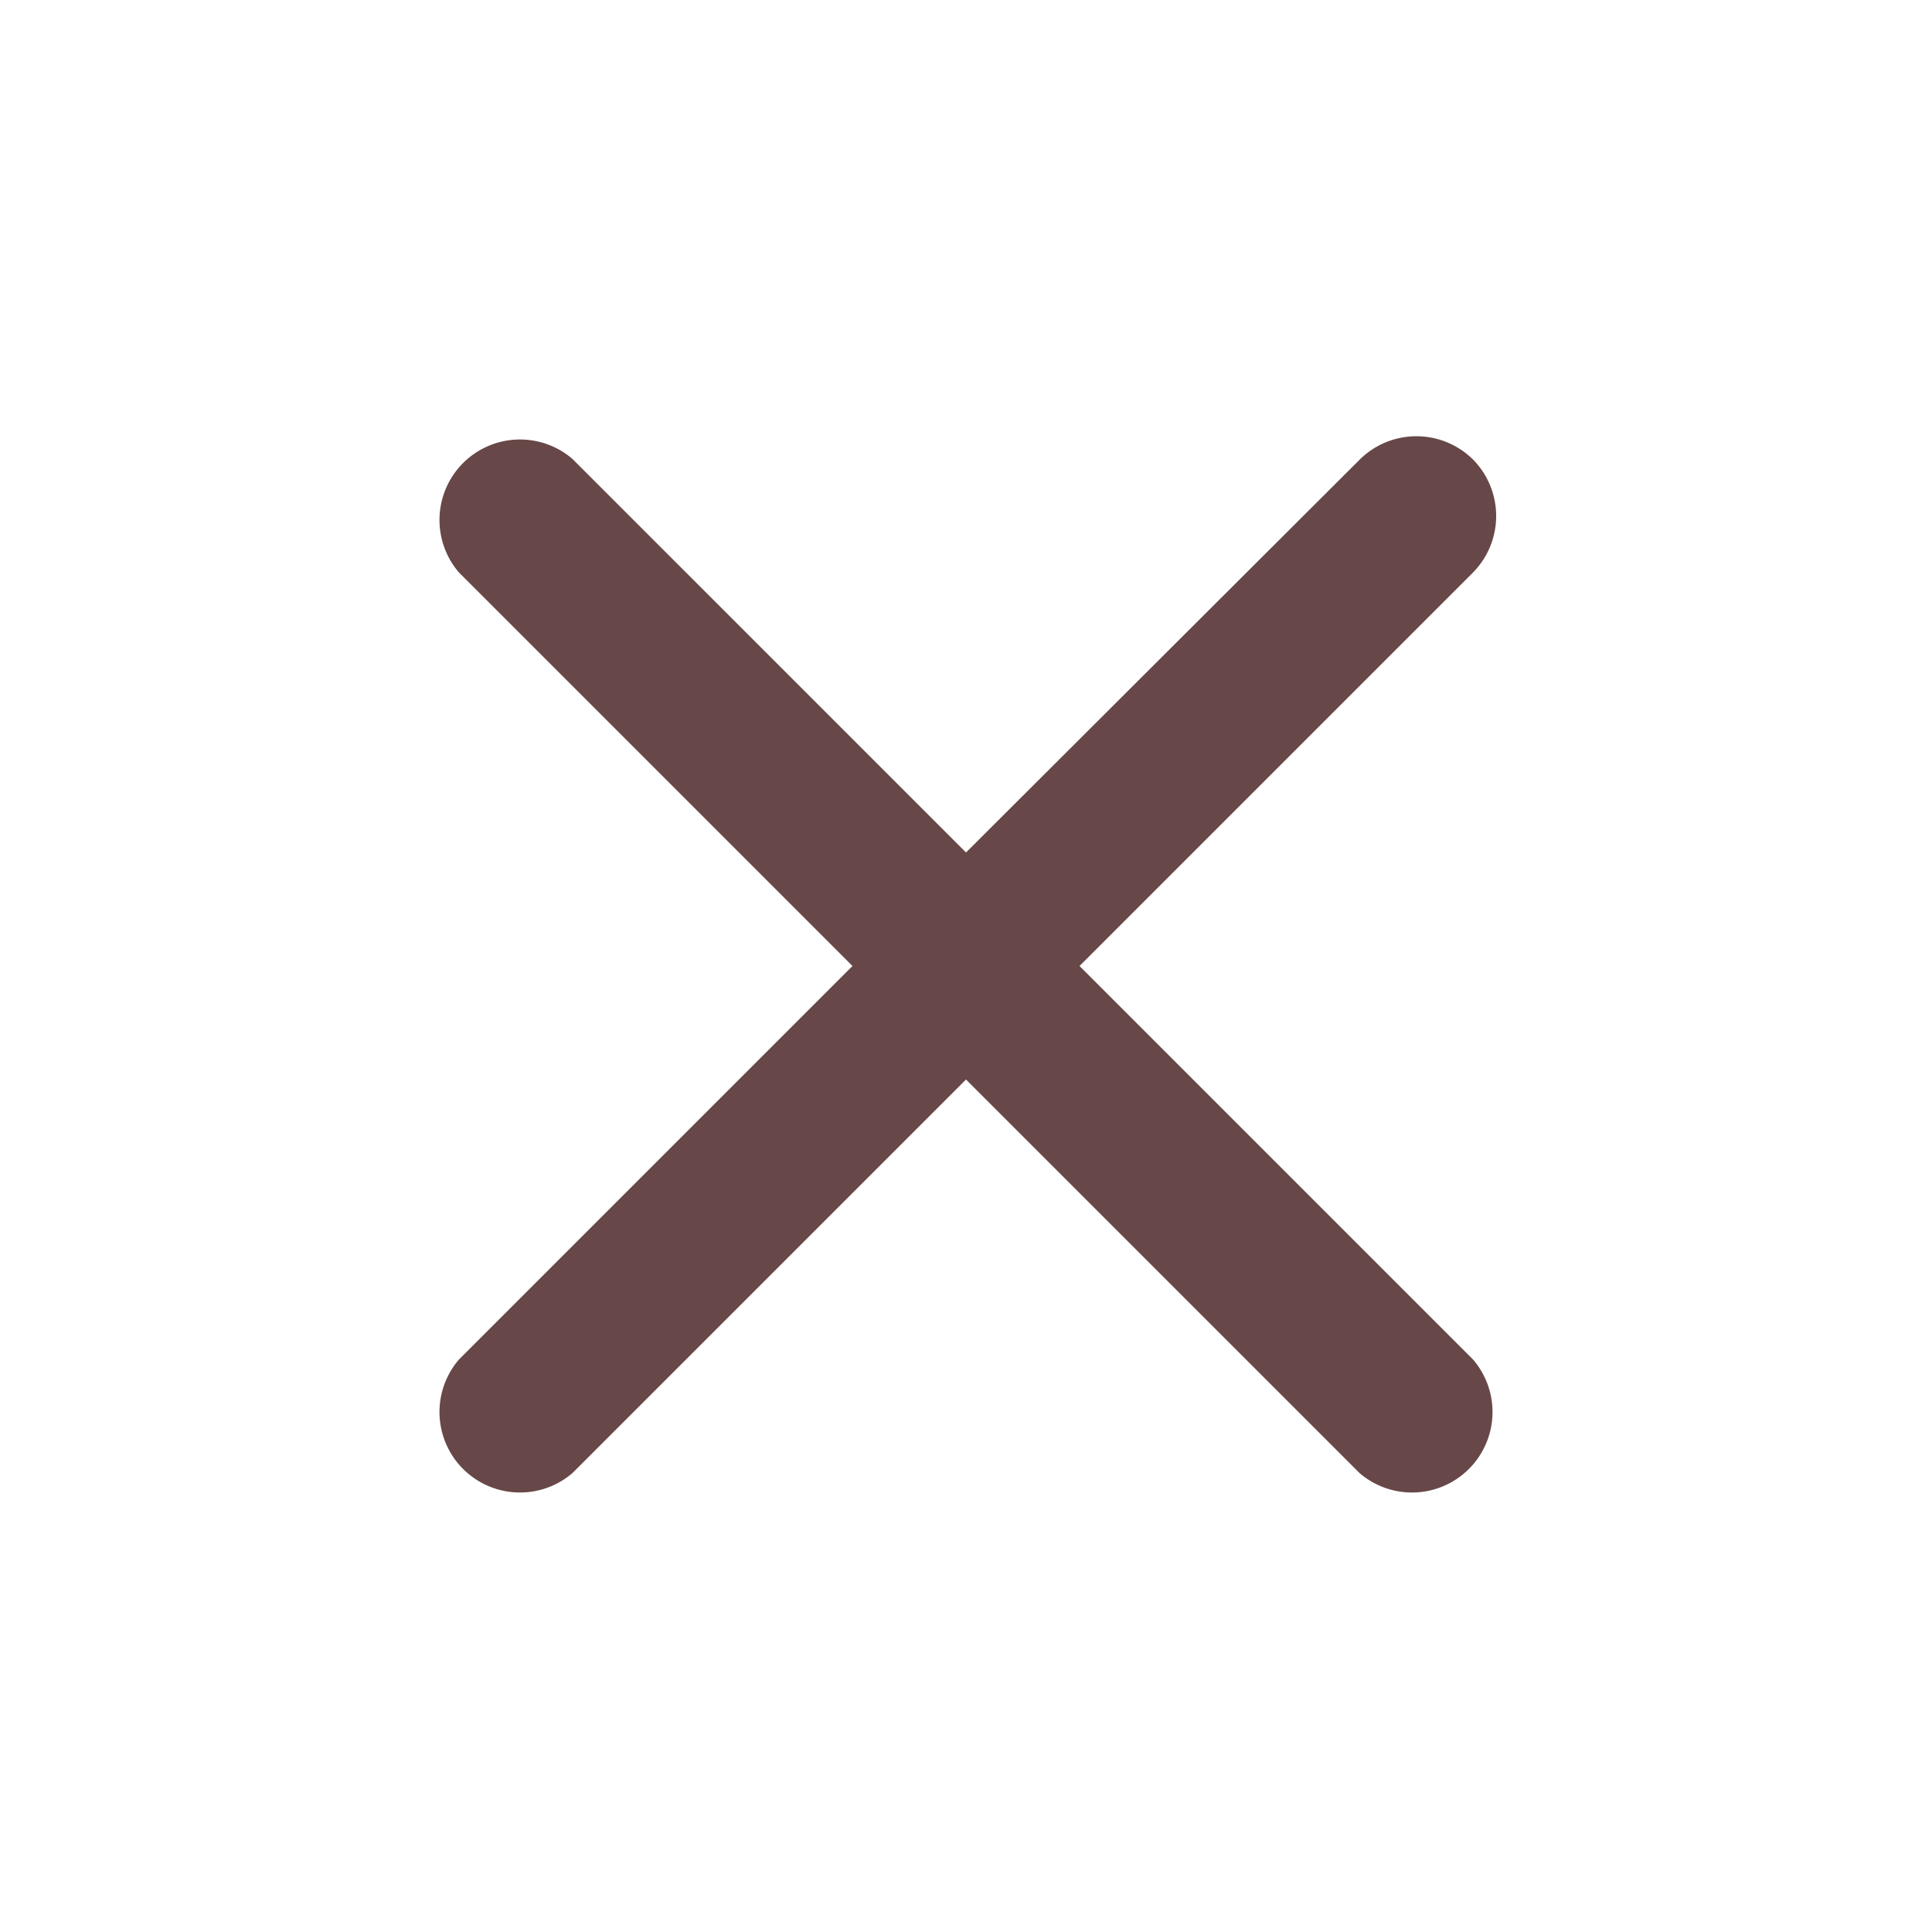 <svg id="Fail" xmlns="http://www.w3.org/2000/svg" width="24" height="24" viewBox="0 0 24 24">
  <path id="Path_38663" data-name="Path 38663" d="M0,0H24V24H0Z" fill="none"/>
  <path id="Path_38664" data-name="Path 38664" d="M18.3,5.71a1,1,0,0,0-1.41,0L12,10.59,7.11,5.7A1,1,0,0,0,5.7,7.11L10.59,12,5.7,16.89A1,1,0,0,0,7.11,18.3L12,13.41l4.89,4.89a1,1,0,0,0,1.41-1.41L13.41,12,18.3,7.11A1,1,0,0,0,18.3,5.71Z" fill="#674747"/>
</svg>
